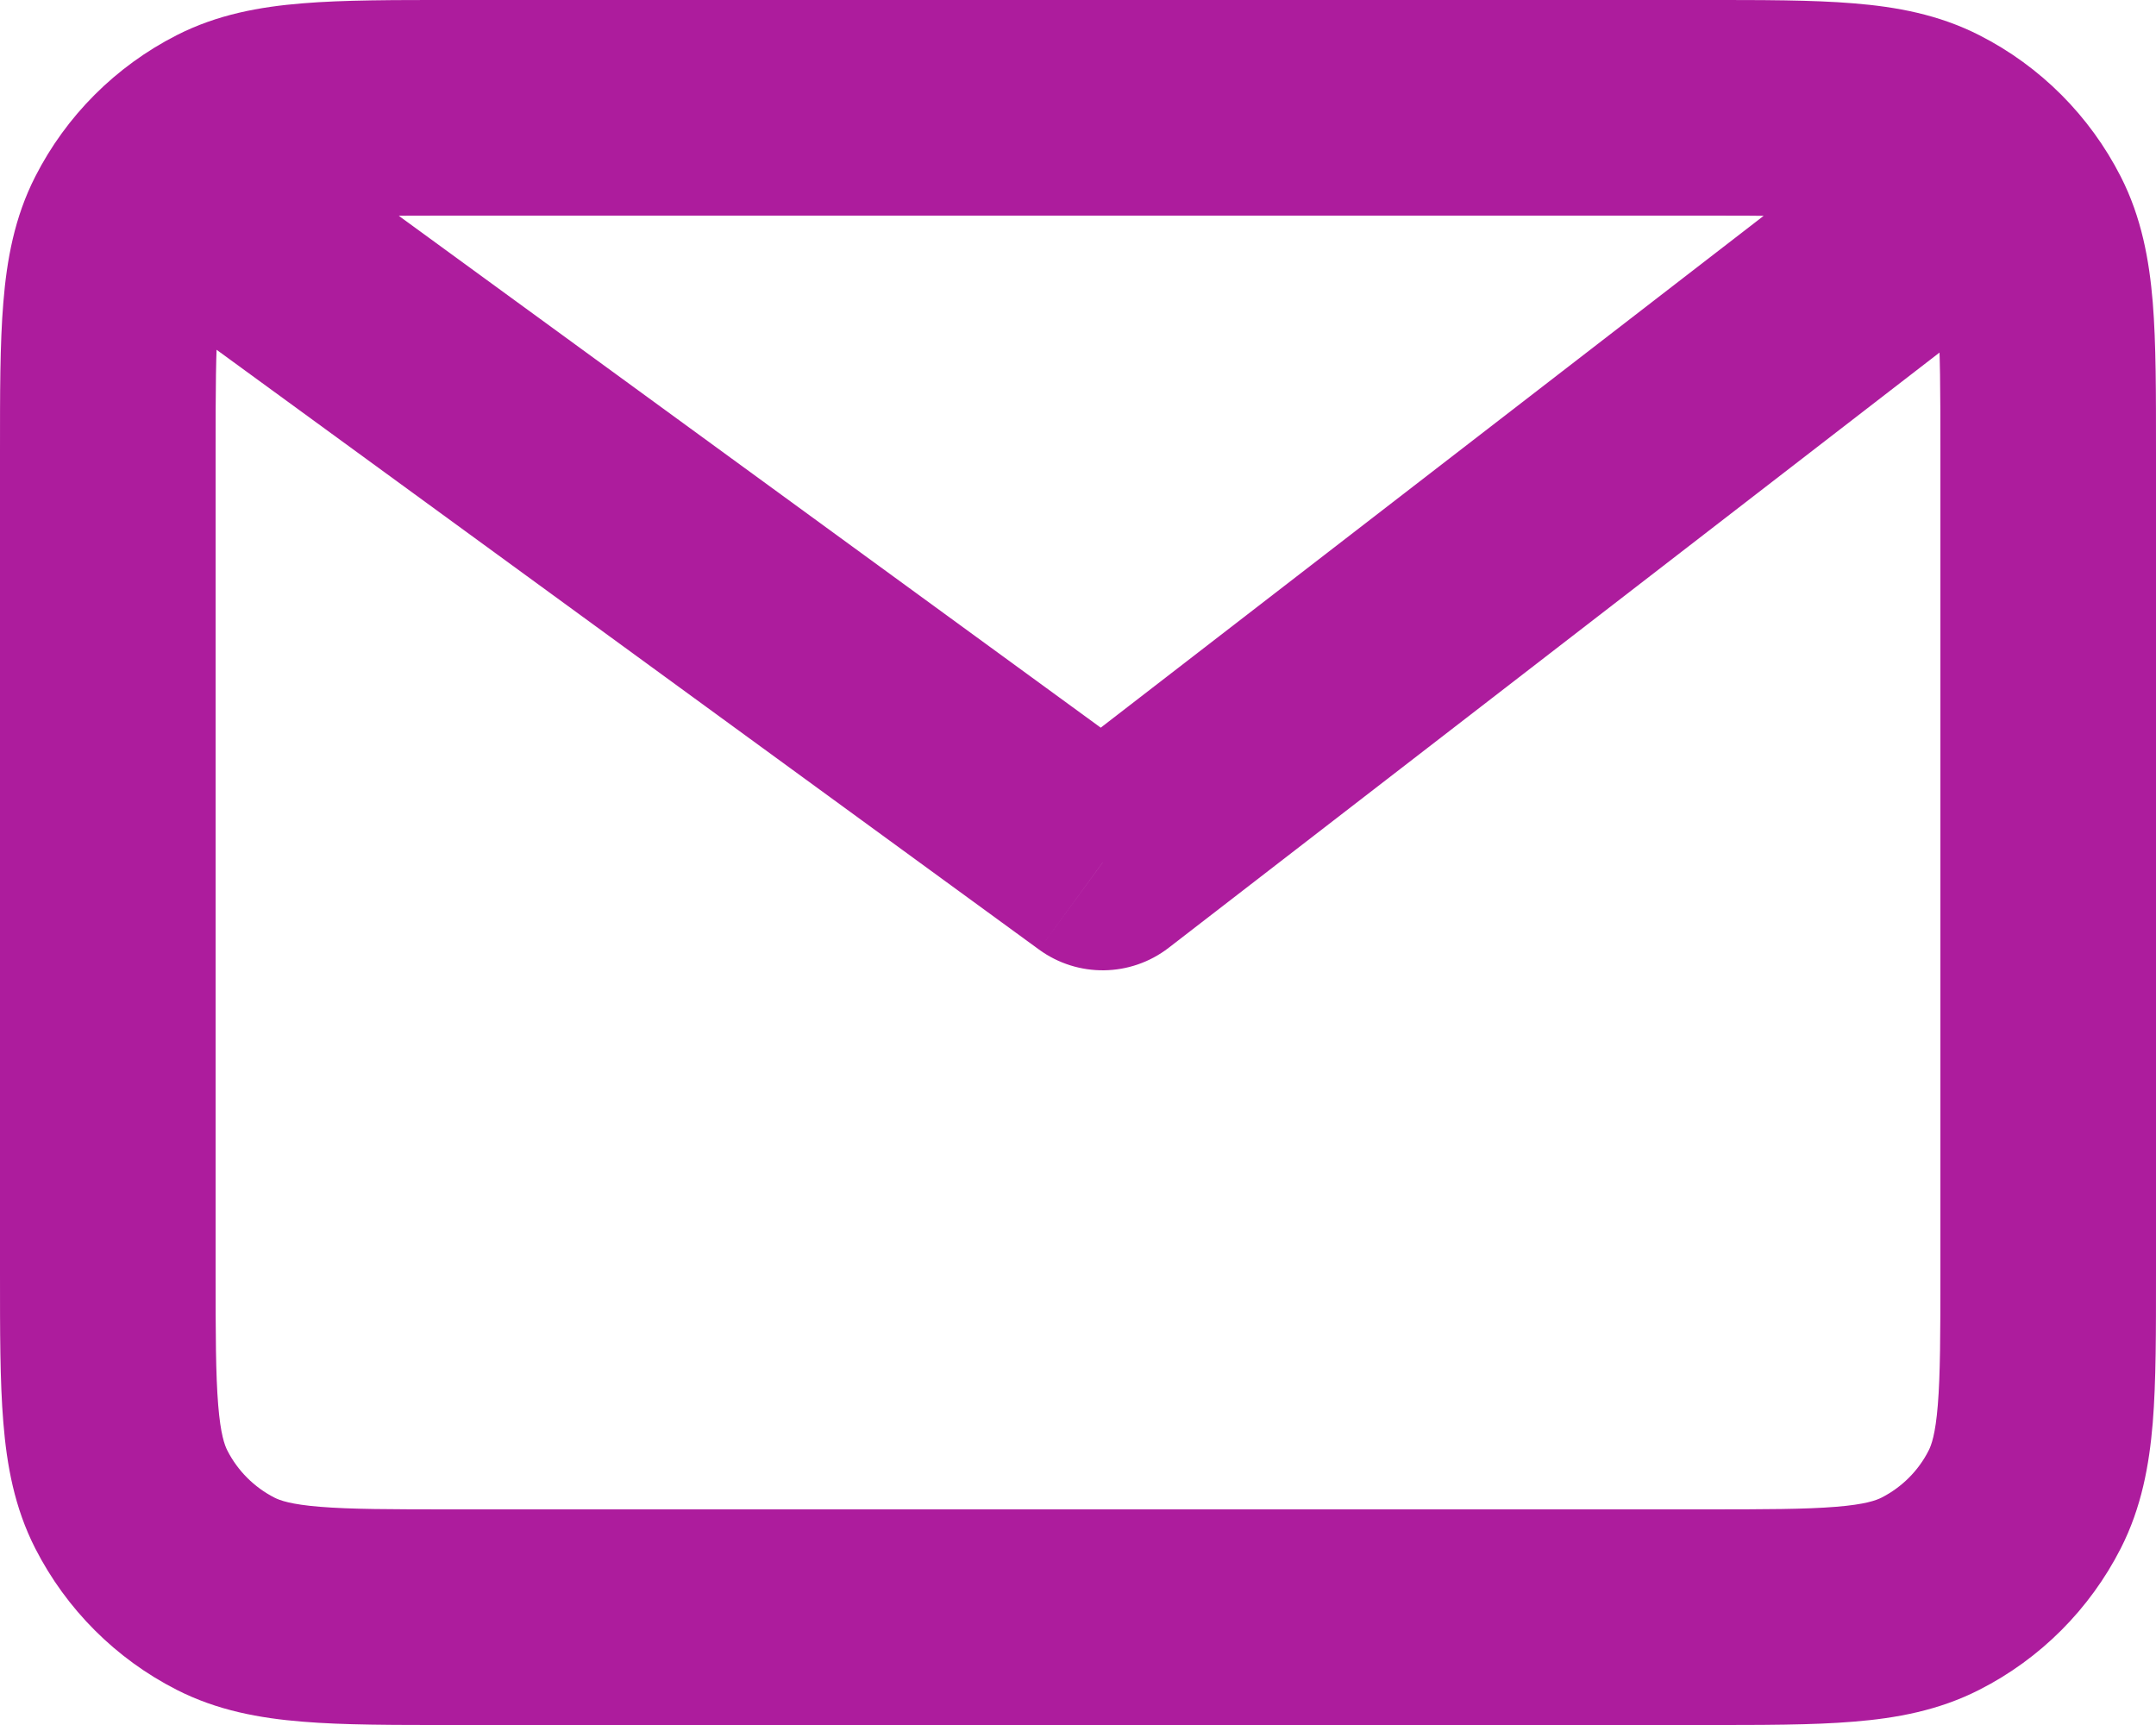 <svg width="20" height="16" viewBox="0 0 20 16" fill="none" xmlns="http://www.w3.org/2000/svg">
<path d="M1.218 2.092L2.109 2.546L1.218 2.092ZM2.092 1.218L2.546 2.109L2.092 1.218ZM2.092 14.782L2.546 13.891H2.546L2.092 14.782ZM1.218 13.908L0.327 14.362H0.327L1.218 13.908ZM18.782 13.908L17.891 13.454L18.782 13.908ZM17.908 14.782L17.454 13.891L17.908 14.782ZM18.782 2.092L17.891 2.546V2.546L18.782 2.092ZM17.908 1.218L18.362 0.327V0.327L17.908 1.218ZM2.589 1.192C2.143 0.867 1.517 0.965 1.192 1.411C0.867 1.857 0.965 2.483 1.411 2.808L2.589 1.192ZM10.229 8L9.639 8.808C9.999 9.07 10.488 9.063 10.84 8.792L10.229 8ZM18.611 2.792C19.048 2.454 19.129 1.826 18.791 1.389C18.454 0.952 17.826 0.871 17.389 1.208L18.611 2.792ZM18 4.2V11.8H20V4.2H18ZM15.8 14H4.2V16H15.8V14ZM2 11.8V4.2H0V11.8H2ZM4.2 2H15.8V0H4.2V2ZM2 4.2C2 3.623 2.001 3.251 2.024 2.968C2.046 2.696 2.084 2.595 2.109 2.546L0.327 1.638C0.134 2.016 0.063 2.41 0.031 2.805C-0.001 3.189 0 3.656 0 4.2H2ZM4.2 0C3.657 0 3.189 -0.001 2.805 0.031C2.41 0.063 2.016 0.134 1.638 0.327L2.546 2.109C2.595 2.084 2.696 2.046 2.968 2.024C3.251 2.001 3.624 2 4.2 2V0ZM2.109 2.546C2.205 2.358 2.358 2.205 2.546 2.109L1.638 0.327C1.073 0.615 0.614 1.074 0.327 1.638L2.109 2.546ZM4.2 14C3.624 14 3.251 13.999 2.968 13.976C2.696 13.954 2.595 13.916 2.546 13.891L1.638 15.673C2.016 15.866 2.41 15.937 2.805 15.969C3.189 16.001 3.657 16 4.2 16V14ZM0 11.8C0 12.344 -0.001 12.811 0.031 13.195C0.063 13.59 0.134 13.984 0.327 14.362L2.109 13.454C2.084 13.405 2.046 13.304 2.024 13.032C2.001 12.749 2 12.377 2 11.8H0ZM2.546 13.891C2.358 13.795 2.205 13.642 2.109 13.454L0.327 14.362C0.615 14.926 1.073 15.385 1.638 15.673L2.546 13.891ZM18 11.8C18 12.377 17.999 12.749 17.976 13.032C17.954 13.304 17.916 13.405 17.891 13.454L19.673 14.362C19.866 13.983 19.937 13.59 19.97 13.195C20.001 12.811 20 12.343 20 11.8H18ZM15.8 16C16.344 16 16.811 16.001 17.195 15.969C17.59 15.937 17.983 15.866 18.362 15.673L17.454 13.891C17.404 13.916 17.304 13.954 17.032 13.976C16.749 13.999 16.377 14 15.8 14V16ZM17.891 13.454C17.796 13.642 17.642 13.795 17.454 13.891L18.362 15.673C18.926 15.386 19.385 14.927 19.673 14.362L17.891 13.454ZM20 4.2C20 3.656 20.001 3.189 19.97 2.805C19.937 2.41 19.866 2.017 19.673 1.638L17.891 2.546C17.916 2.595 17.954 2.696 17.976 2.968C17.999 3.251 18 3.623 18 4.2H20ZM15.8 2C16.377 2 16.749 2.001 17.032 2.024C17.304 2.046 17.404 2.084 17.454 2.109L18.362 0.327C17.983 0.134 17.59 0.063 17.195 0.031C16.811 -0.001 16.344 0 15.8 0V2ZM19.673 1.638C19.385 1.073 18.926 0.614 18.362 0.327L17.454 2.109C17.642 2.205 17.796 2.358 17.891 2.546L19.673 1.638ZM1.411 2.808L9.639 8.808L10.818 7.192L2.589 1.192L1.411 2.808ZM10.84 8.792L18.611 2.792L17.389 1.208L9.617 7.208L10.84 8.792Z" fill="#AD1C9D"/>
</svg>
